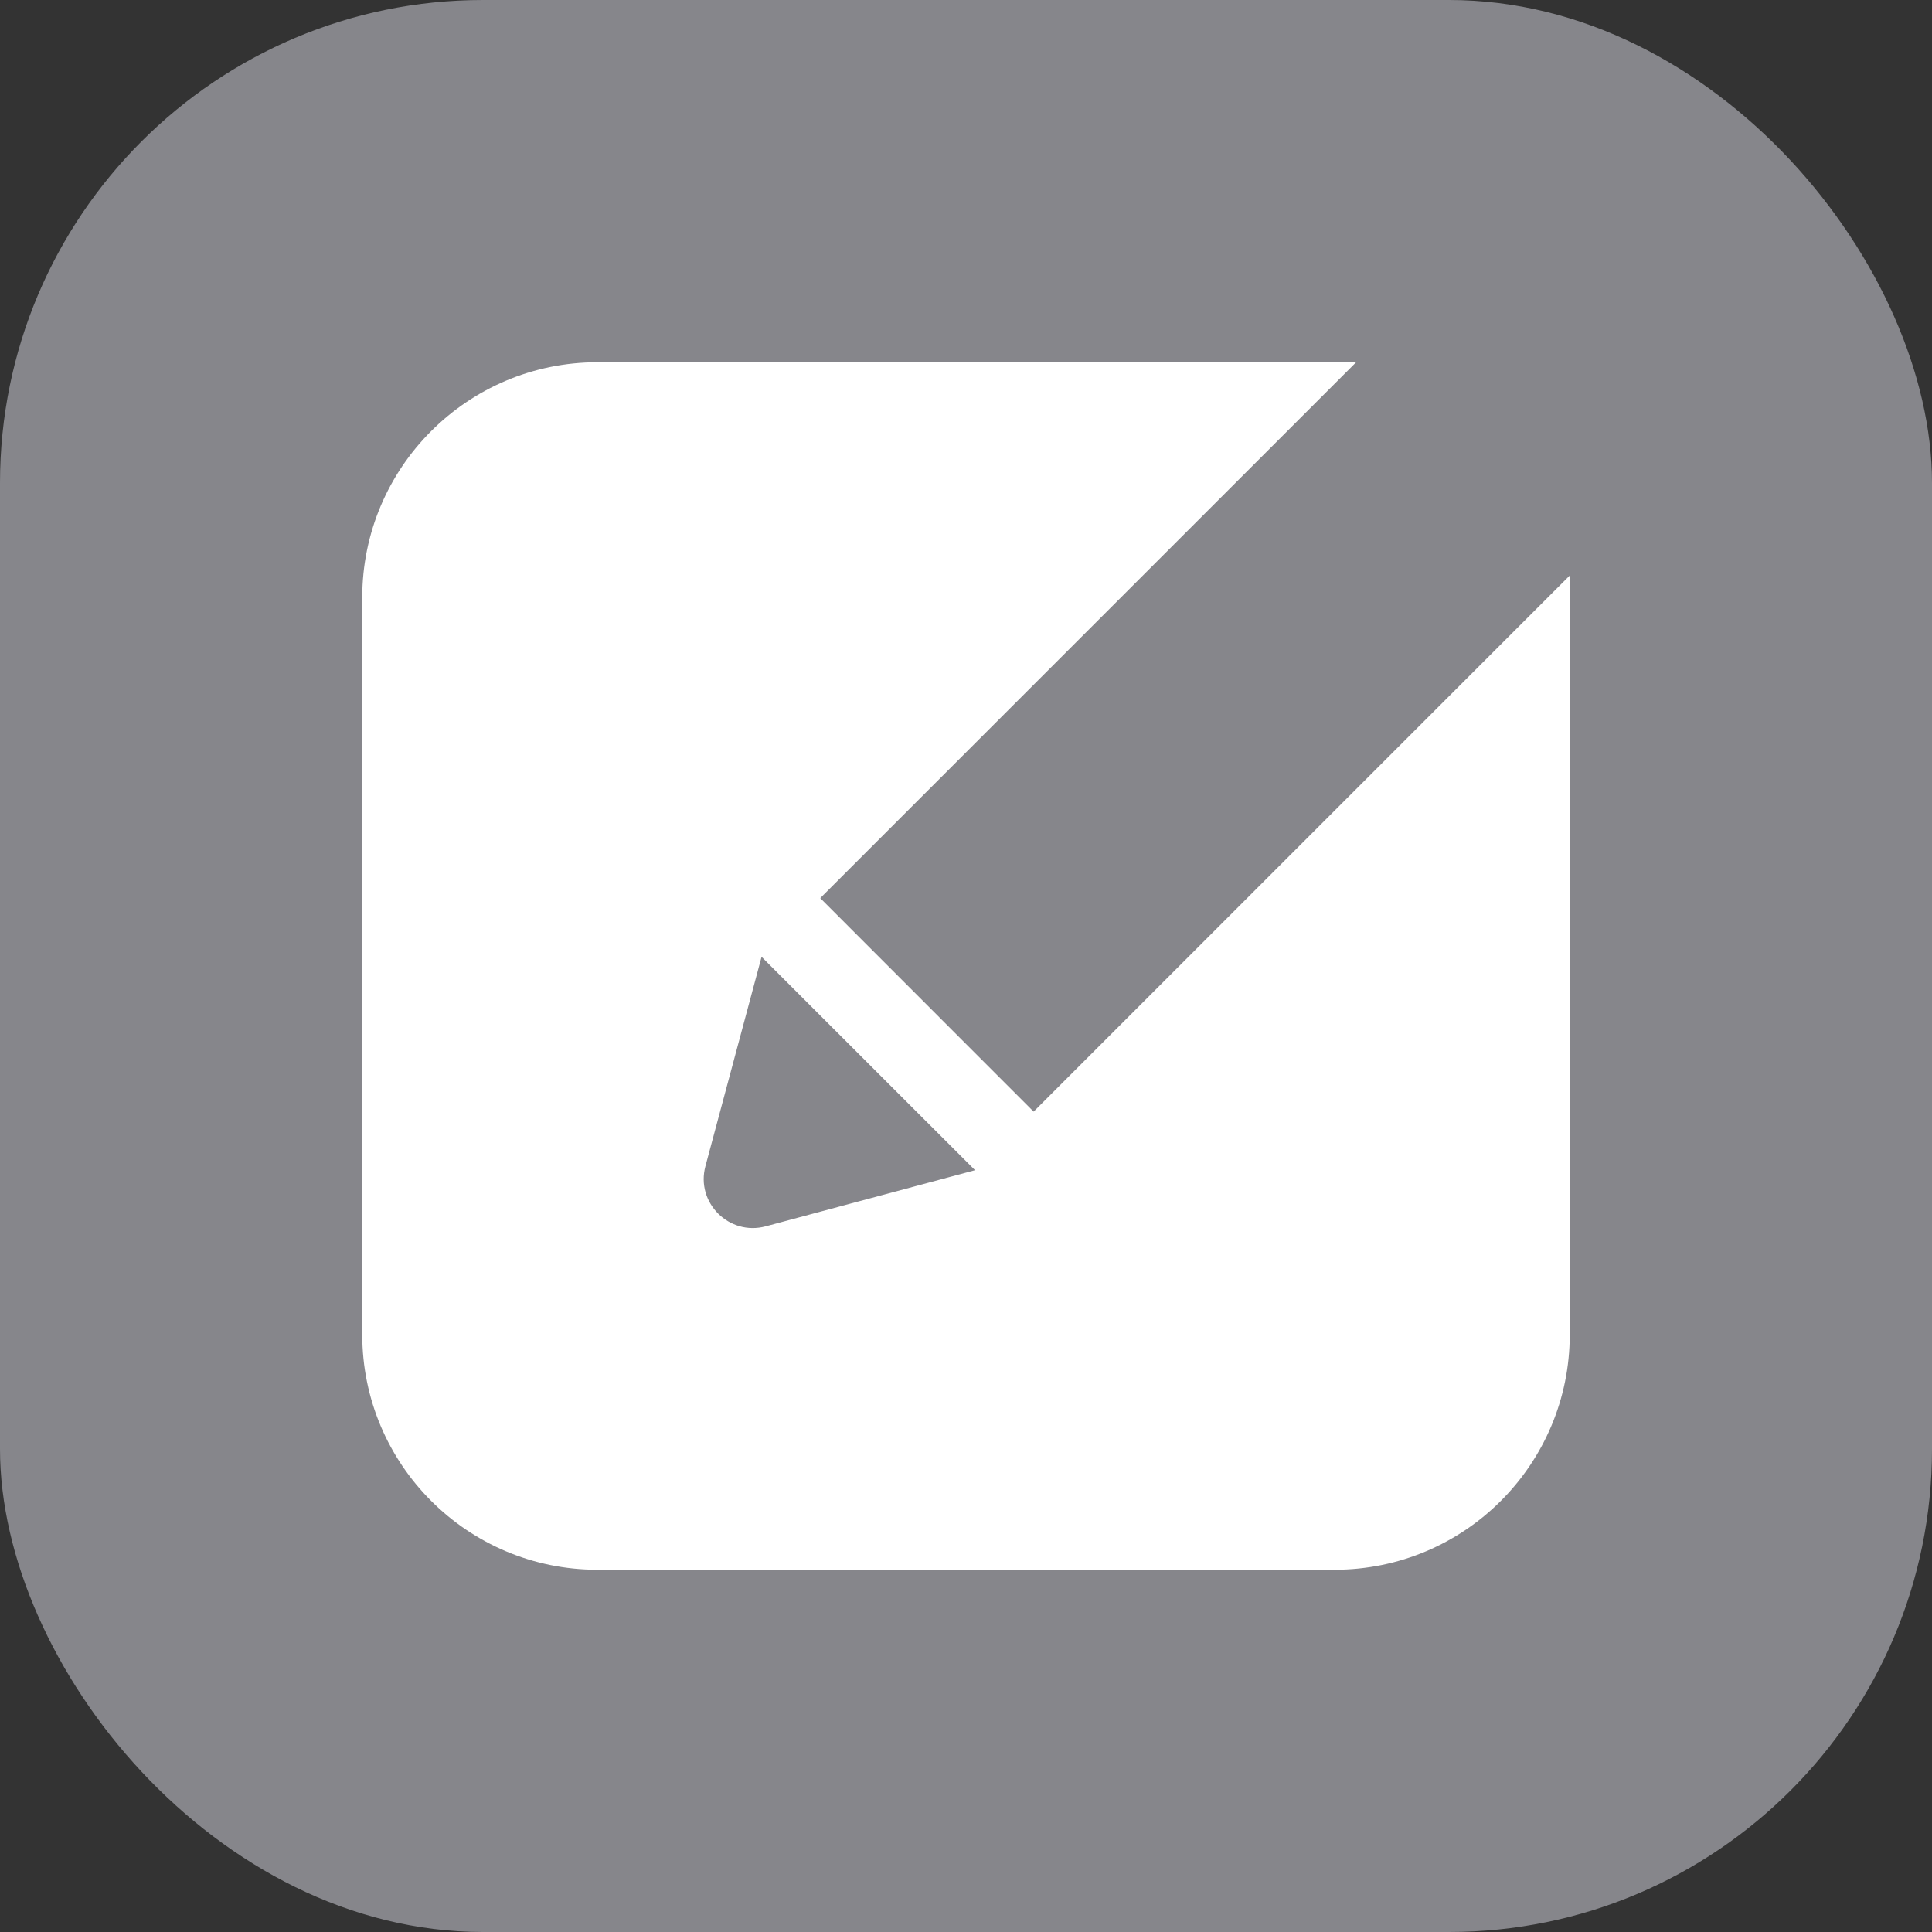 <svg xmlns="http://www.w3.org/2000/svg" width="16" height="16" viewBox="0 0 16 16">
  <rect x="0" y="0" width="16" height="16" fill="#333333" stroke="none"/>
  <g fill="none" fill-rule="evenodd">
    <rect width="16" height="16" fill="#86868B" rx="4"/>
    <path fill="#FFF" d="M2.842,6.658 L3.307,4.924 L5.075,6.691 L3.341,7.156 C3.038,7.237 2.761,6.96 2.842,6.658 L2.842,6.658 Z M5.56,6.206 L3.793,4.438 L8.231,0 L1.948,0 C0.872,0 0,0.872 0,1.948 L0,8.052 C0,9.128 0.872,10 1.948,10 L8.052,10 C9.128,10 10,9.128 10,8.052 L10,1.766 L5.56,6.206 Z" transform="translate(3 3)"/>
  </g>
</svg>
